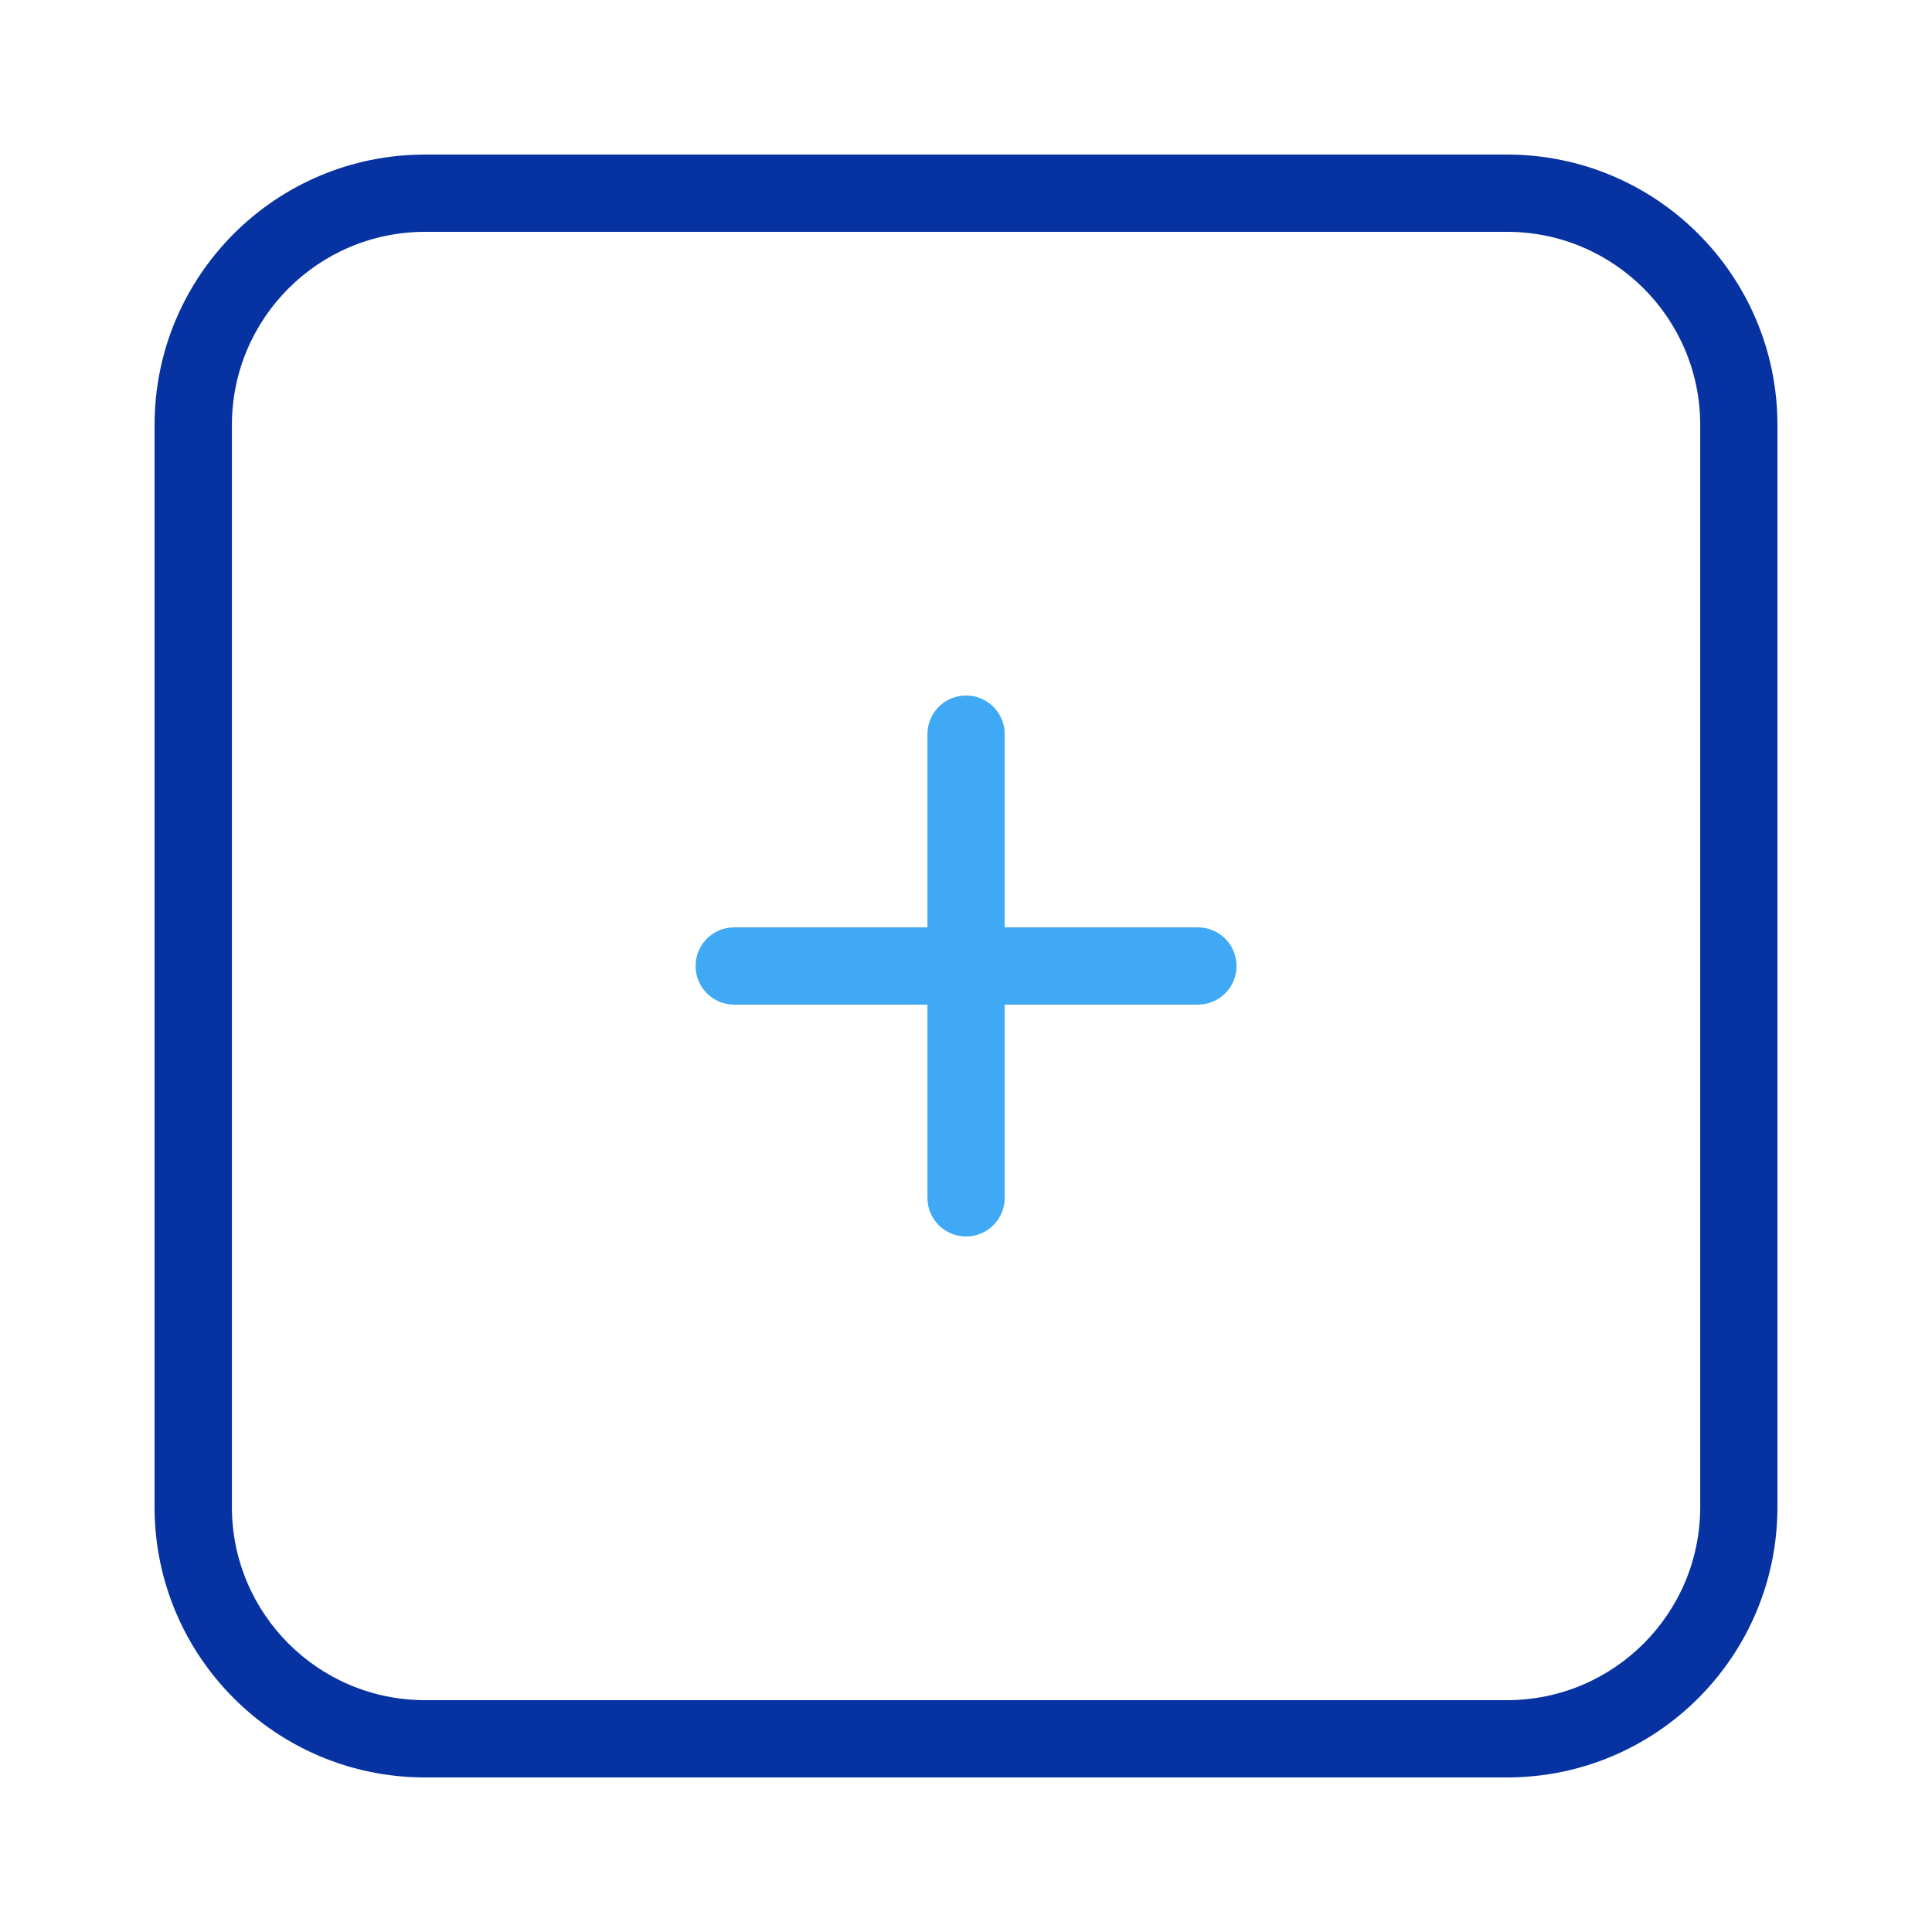 <svg width="30" height="30" viewBox="0 0 30 30" fill="none" xmlns="http://www.w3.org/2000/svg">
<path fill-rule="evenodd" clip-rule="evenodd" d="M23.4 2.4H6.6C4.28 2.4 2.4 4.28 2.4 6.6V23.4C2.4 25.72 4.28 27.6 6.6 27.6H23.4C25.72 27.6 27.6 25.72 27.6 23.4V6.6C27.6 4.28 25.72 2.4 23.4 2.4ZM3.601 6.6C3.601 4.943 4.944 3.6 6.601 3.6H23.401C25.058 3.6 26.401 4.943 26.401 6.6V23.4C26.401 25.057 25.058 26.4 23.401 26.4H6.601C4.944 26.4 3.601 25.057 3.601 23.4V6.6Z" fill="#0732A2"/>
<path fill-rule="evenodd" clip-rule="evenodd" d="M14.401 14.4V11.4C14.401 11.068 14.669 10.8 15.001 10.8C15.332 10.8 15.601 11.068 15.601 11.4V14.4H18.601C18.932 14.4 19.201 14.668 19.201 15C19.201 15.331 18.932 15.6 18.601 15.6H15.601V18.6C15.601 18.931 15.332 19.2 15.001 19.2C14.669 19.2 14.401 18.931 14.401 18.6V15.6H11.401C11.069 15.6 10.801 15.331 10.801 15C10.801 14.668 11.069 14.4 11.401 14.4H14.401Z" fill="#3FA9F5"/>
</svg>
